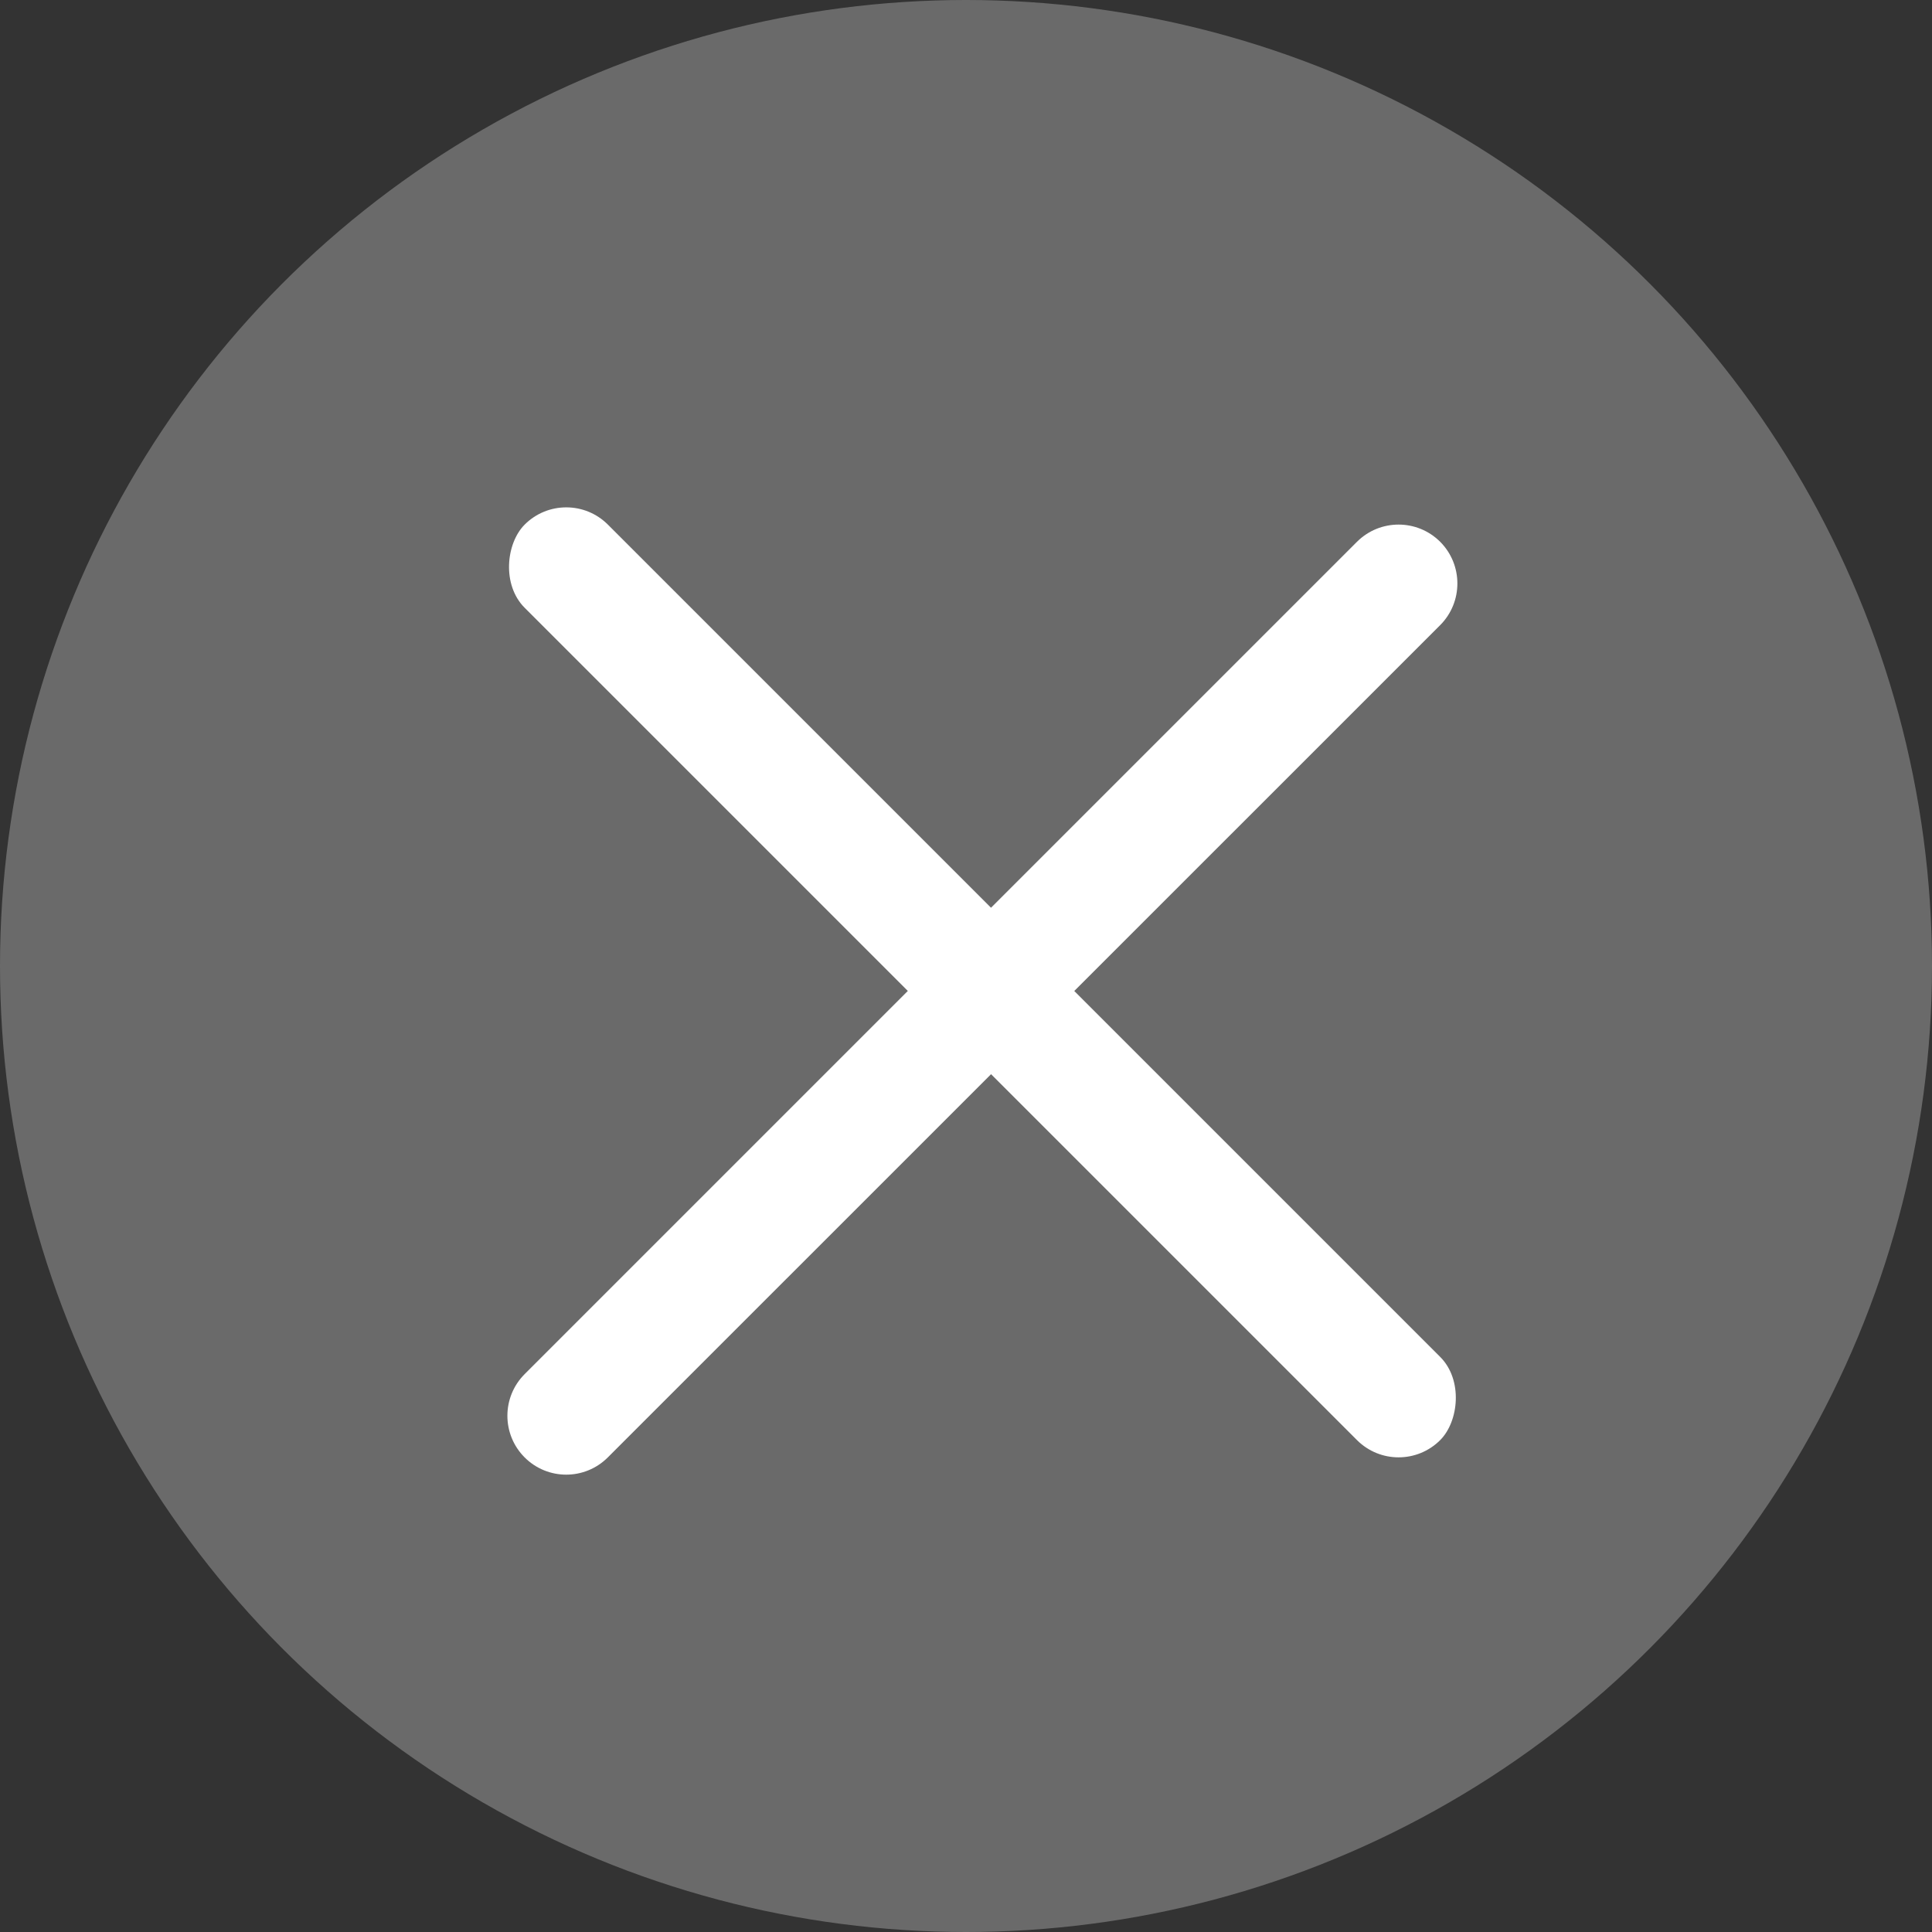 <svg width="20" height="20" viewBox="0 0 20 20" fill="none" xmlns="http://www.w3.org/2000/svg">
<rect x="0" y="0" width="20" height="20" fill="#333333" stroke="none"/>
<circle cx="10" cy="10" r="10" fill="#6A6A6A"/>
<path d="M5.431 15.087C5.193 14.849 5.193 14.463 5.431 14.225L14.047 5.609C14.285 5.371 14.671 5.371 14.909 5.609C15.146 5.847 15.146 6.233 14.909 6.471L6.292 15.087C6.054 15.325 5.669 15.325 5.431 15.087Z" fill="white"/>
<rect x="5.862" y="5" width="13.403" height="1.218" rx="0.609" transform="rotate(45 5.862 5)" fill="white"/>
</svg>
